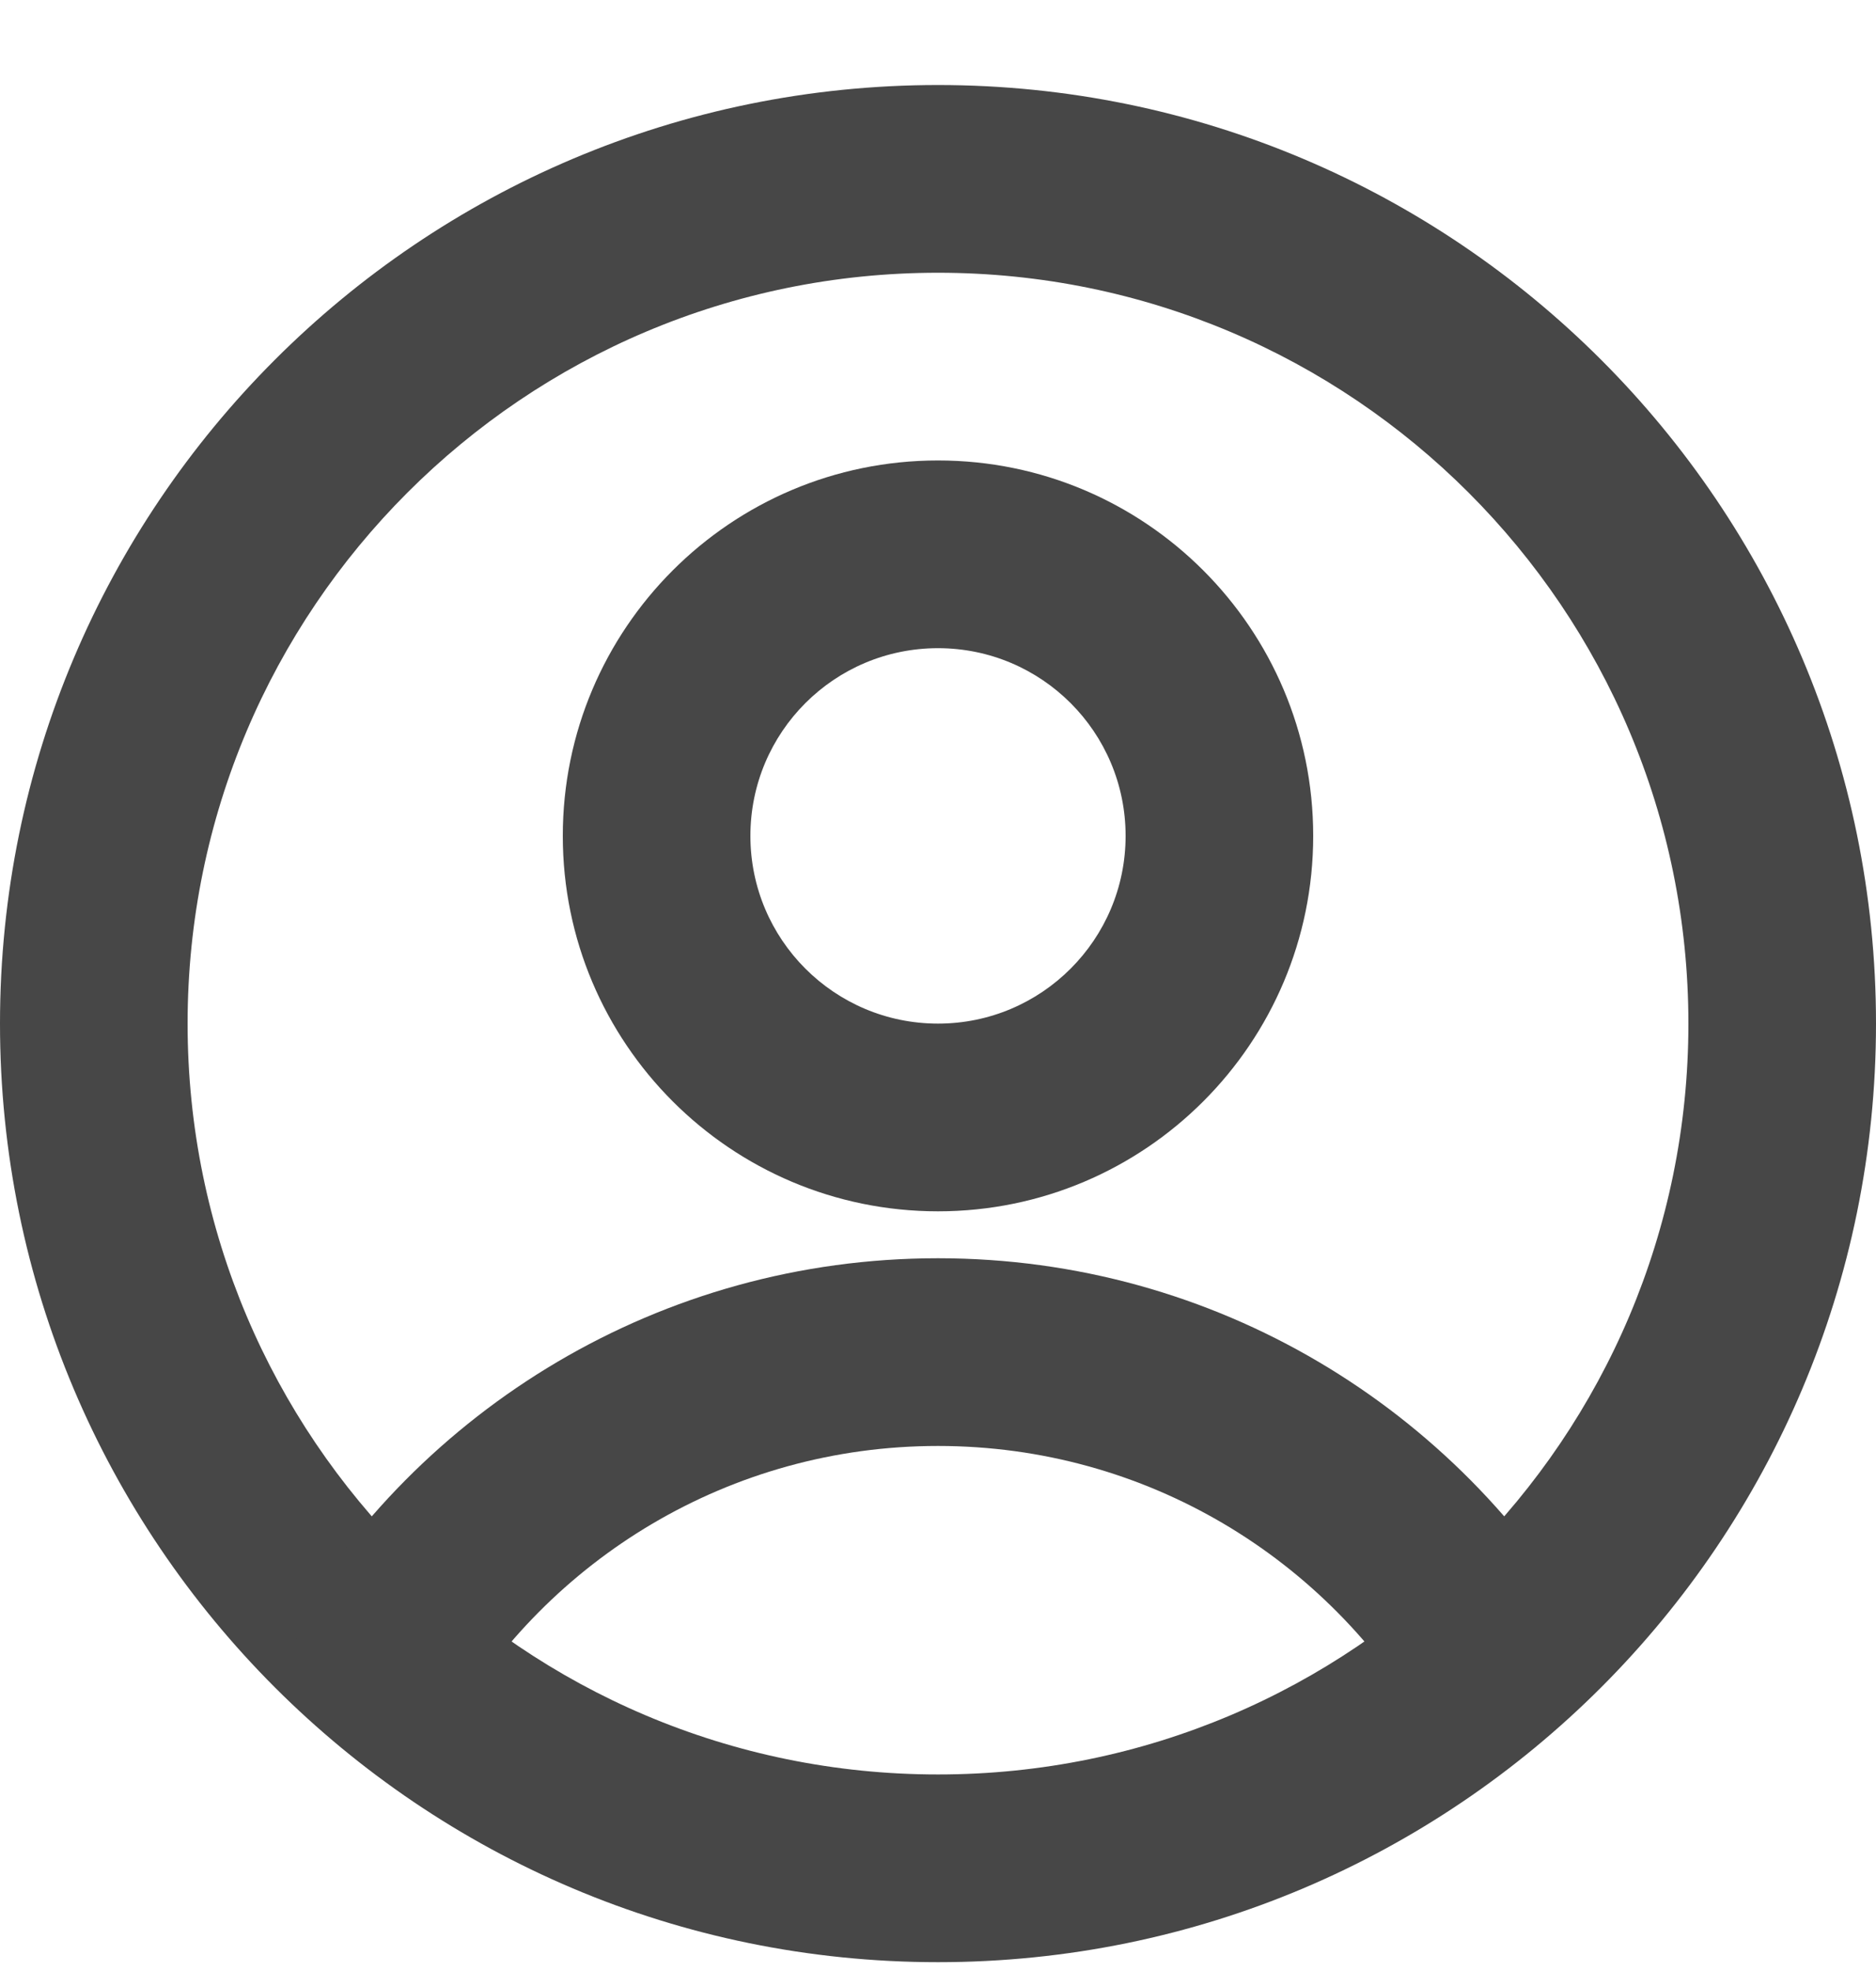 <svg width="20" height="21" viewBox="0 0 20 21" fill="none" xmlns="http://www.w3.org/2000/svg">
<path fill-rule="evenodd" clip-rule="evenodd" d="M10 2.906C5.582 2.906 2 6.487 2 10.906C2 15.324 5.582 18.906 10 18.906C14.418 18.906 18 15.324 18 10.906C18 6.487 14.418 2.906 10 2.906ZM0 10.906C0 5.383 4.477 0.906 10 0.906C15.523 0.906 20 5.383 20 10.906C20 16.428 15.523 20.906 10 20.906C4.477 20.906 0 16.428 0 10.906Z" fill="#474747"/>
<path fill-rule="evenodd" clip-rule="evenodd" d="M10 6.906C8.895 6.906 8 7.801 8 8.906C8 10.01 8.895 10.906 10 10.906C11.105 10.906 12 10.01 12 8.906C12 7.801 11.105 6.906 10 6.906ZM6 8.906C6 6.697 7.791 4.906 10 4.906C12.209 4.906 14 6.697 14 8.906C14 11.115 12.209 12.906 10 12.906C7.791 12.906 6 11.115 6 8.906Z" fill="#474747"/>
<path fill-rule="evenodd" clip-rule="evenodd" d="M10 15.406C7.78 15.406 5.841 16.61 4.802 18.406L3.071 17.405C4.453 15.016 7.038 13.406 10 13.406C12.962 13.406 15.547 15.016 16.929 17.405L15.198 18.406C14.159 16.61 12.22 15.406 10 15.406Z" fill="#474747"/>
</svg>

